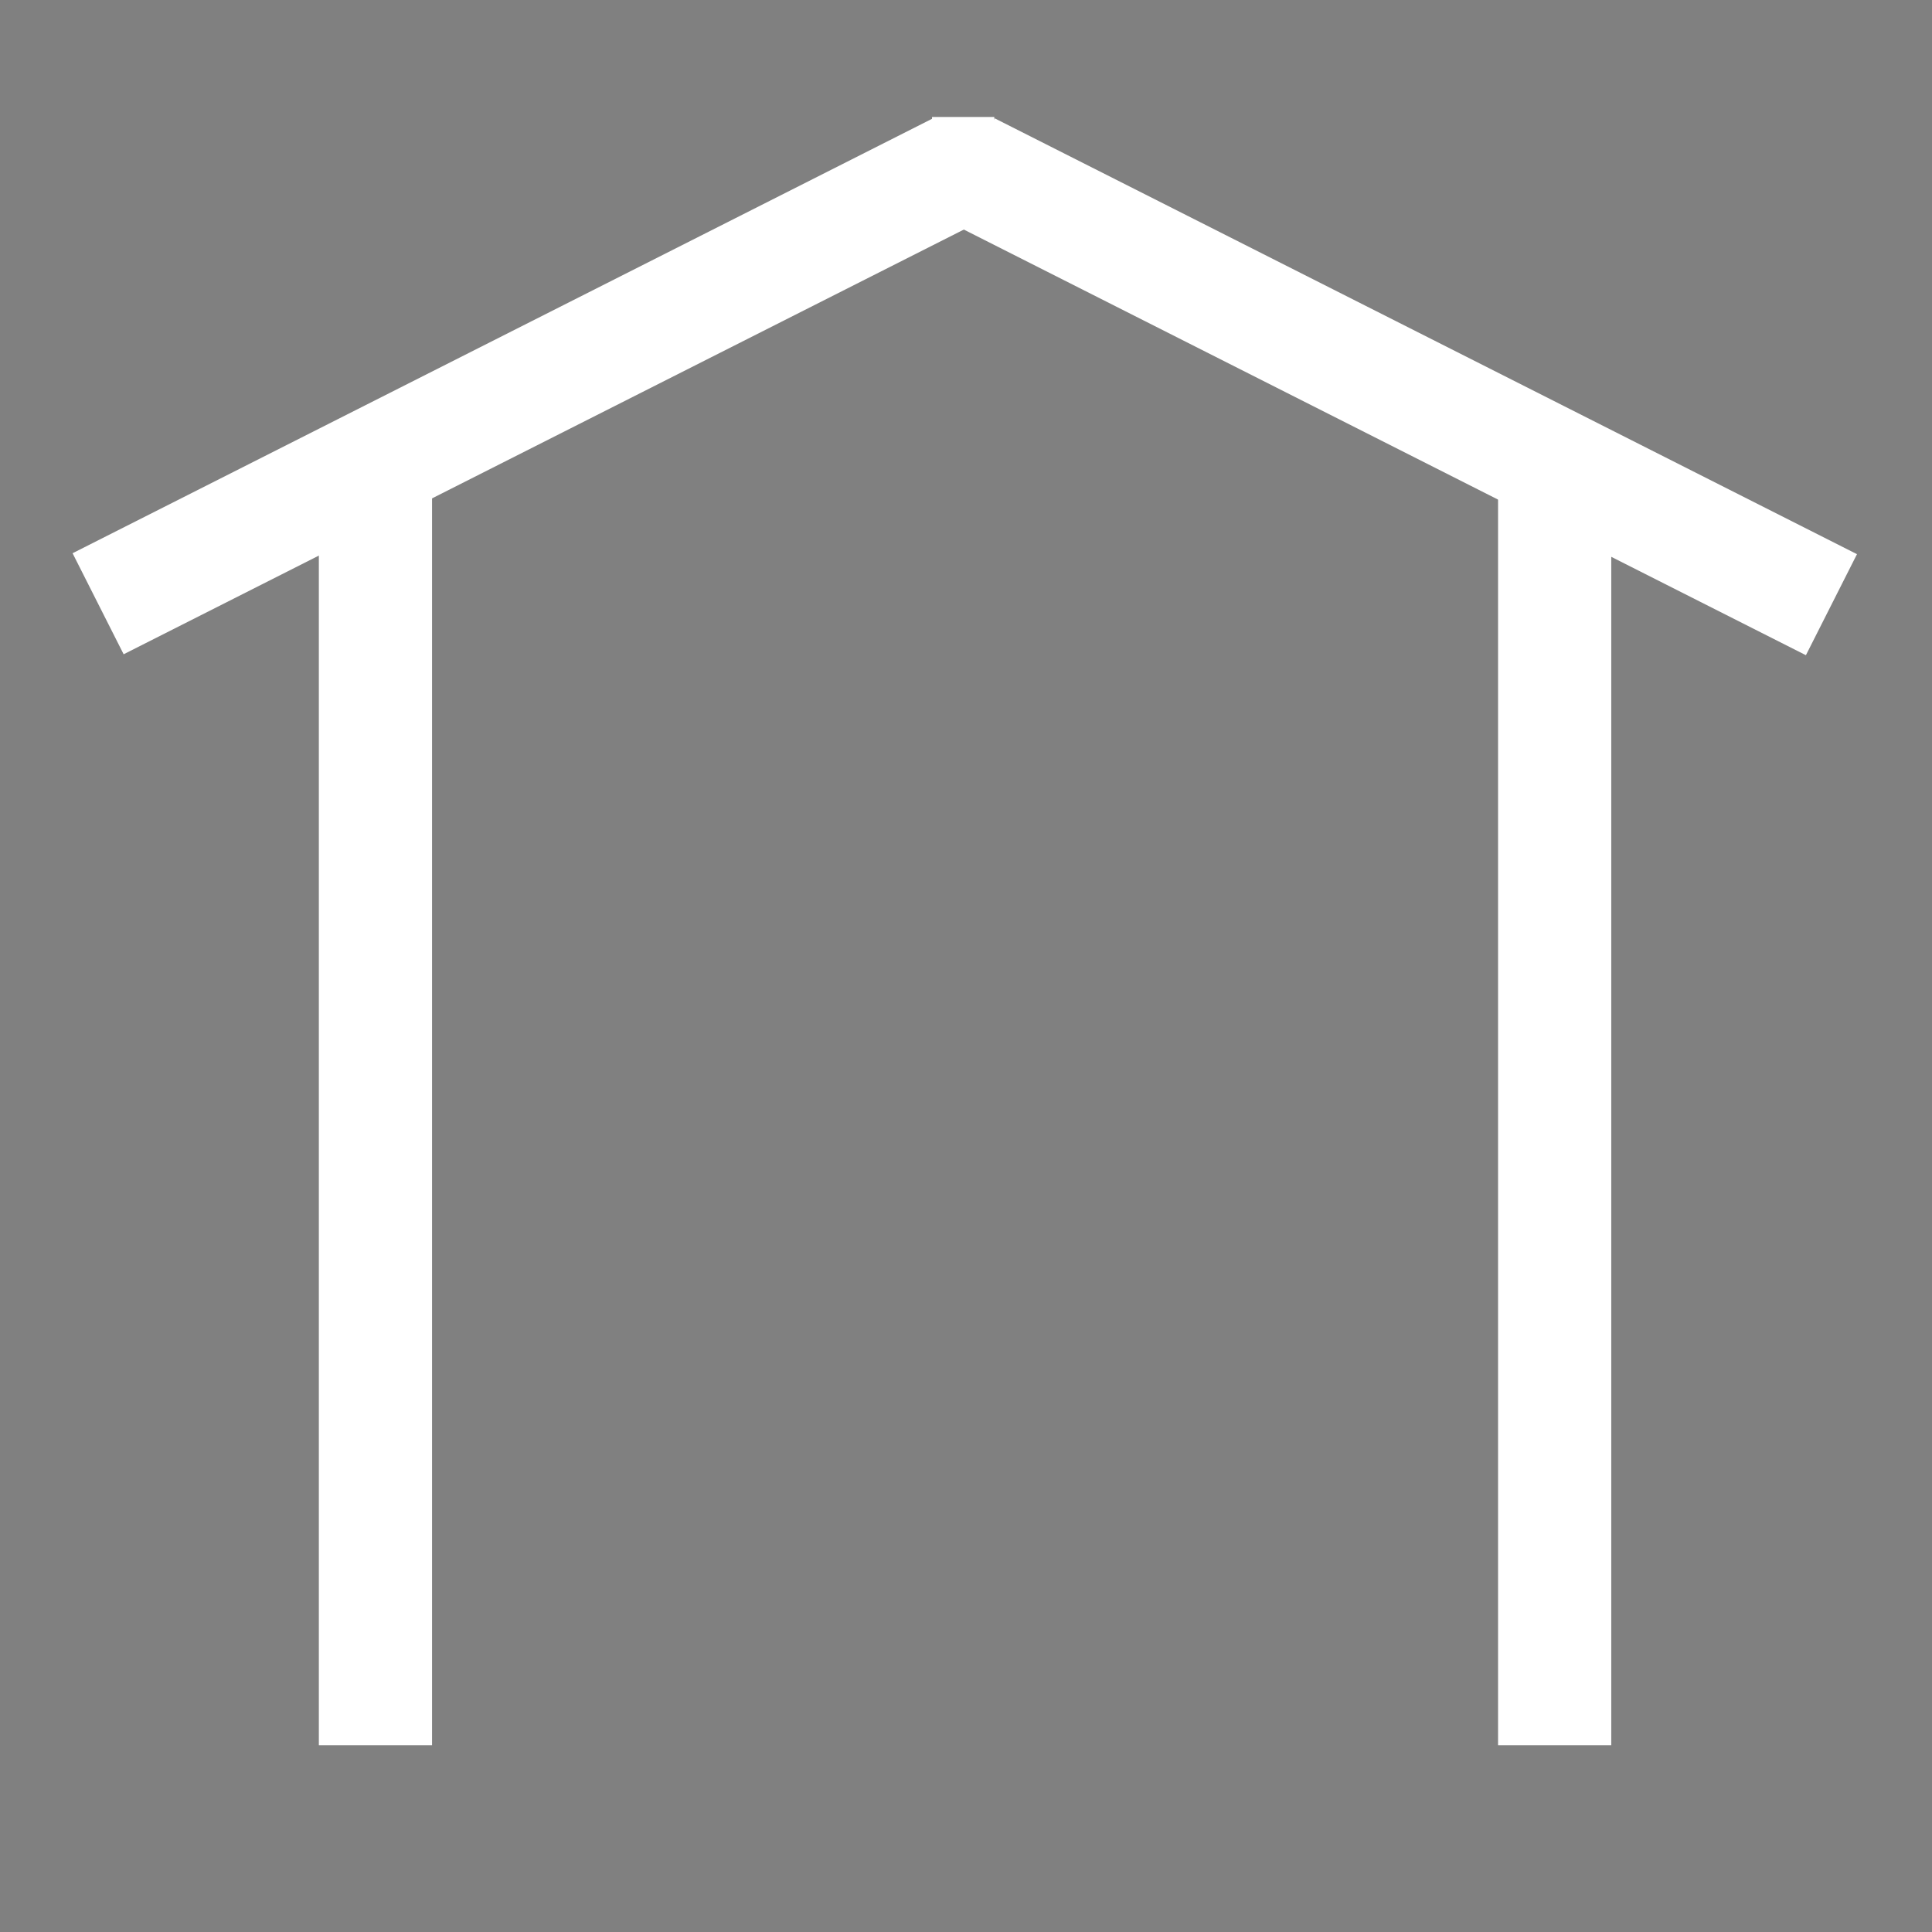 <?xml version="1.0" encoding="utf-8"?>
<!-- Generator: Adobe Illustrator 22.1.0, SVG Export Plug-In . SVG Version: 6.00 Build 0)  -->
<svg version="1.1" id="Calque_1" xmlns="http://www.w3.org/2000/svg" xmlns:xlink="http://www.w3.org/1999/xlink" x="0px" y="0px"
	 viewBox="0 0 1024 1024" style="enable-background:new 0 0 1024 1024;" xml:space="preserve">
<rect x="0" y="0" width="1024" height="1024" fill="#808080" stroke="none"/>
<style type="text/css">
	.st0{fill:none;stroke:#000000;stroke-width:14;stroke-miterlimit:10;}
	.st1{fill:none;stroke:#FFFFFF;stroke-width:60;stroke-miterlimit:10;}
	.st2{fill:none;stroke:#FFFFFF;stroke-width:40;stroke-miterlimit:10;}
</style>
<g>
	<path class="st0" d="M202.5,259.5"/>
</g>
<g>
	<path class="st0" d="M208.5,891.5"/>
</g>
<line class="st1" x1="199" y1="925" x2="199" y2="249"/>
<path class="st0" d="M269,130"/>
<path class="st0" d="M269,856"/>
<line class="st1" x1="52" y1="320" x2="509" y2="89"/>
<g>
	<path class="st0" d="M820.2,260"/>
</g>
<g>
	<path class="st0" d="M814.2,892"/>
</g>
<line class="st1" x1="824" y1="925" x2="824" y2="249"/>
<path class="st0" d="M753.7,130.5"/>
<path class="st0" d="M753.7,856.5"/>
<line class="st1" x1="970.7" y1="320.5" x2="513.7" y2="89.5"/>
<line class="st2" x1="494" y1="82" x2="527" y2="82"/>
</svg>

